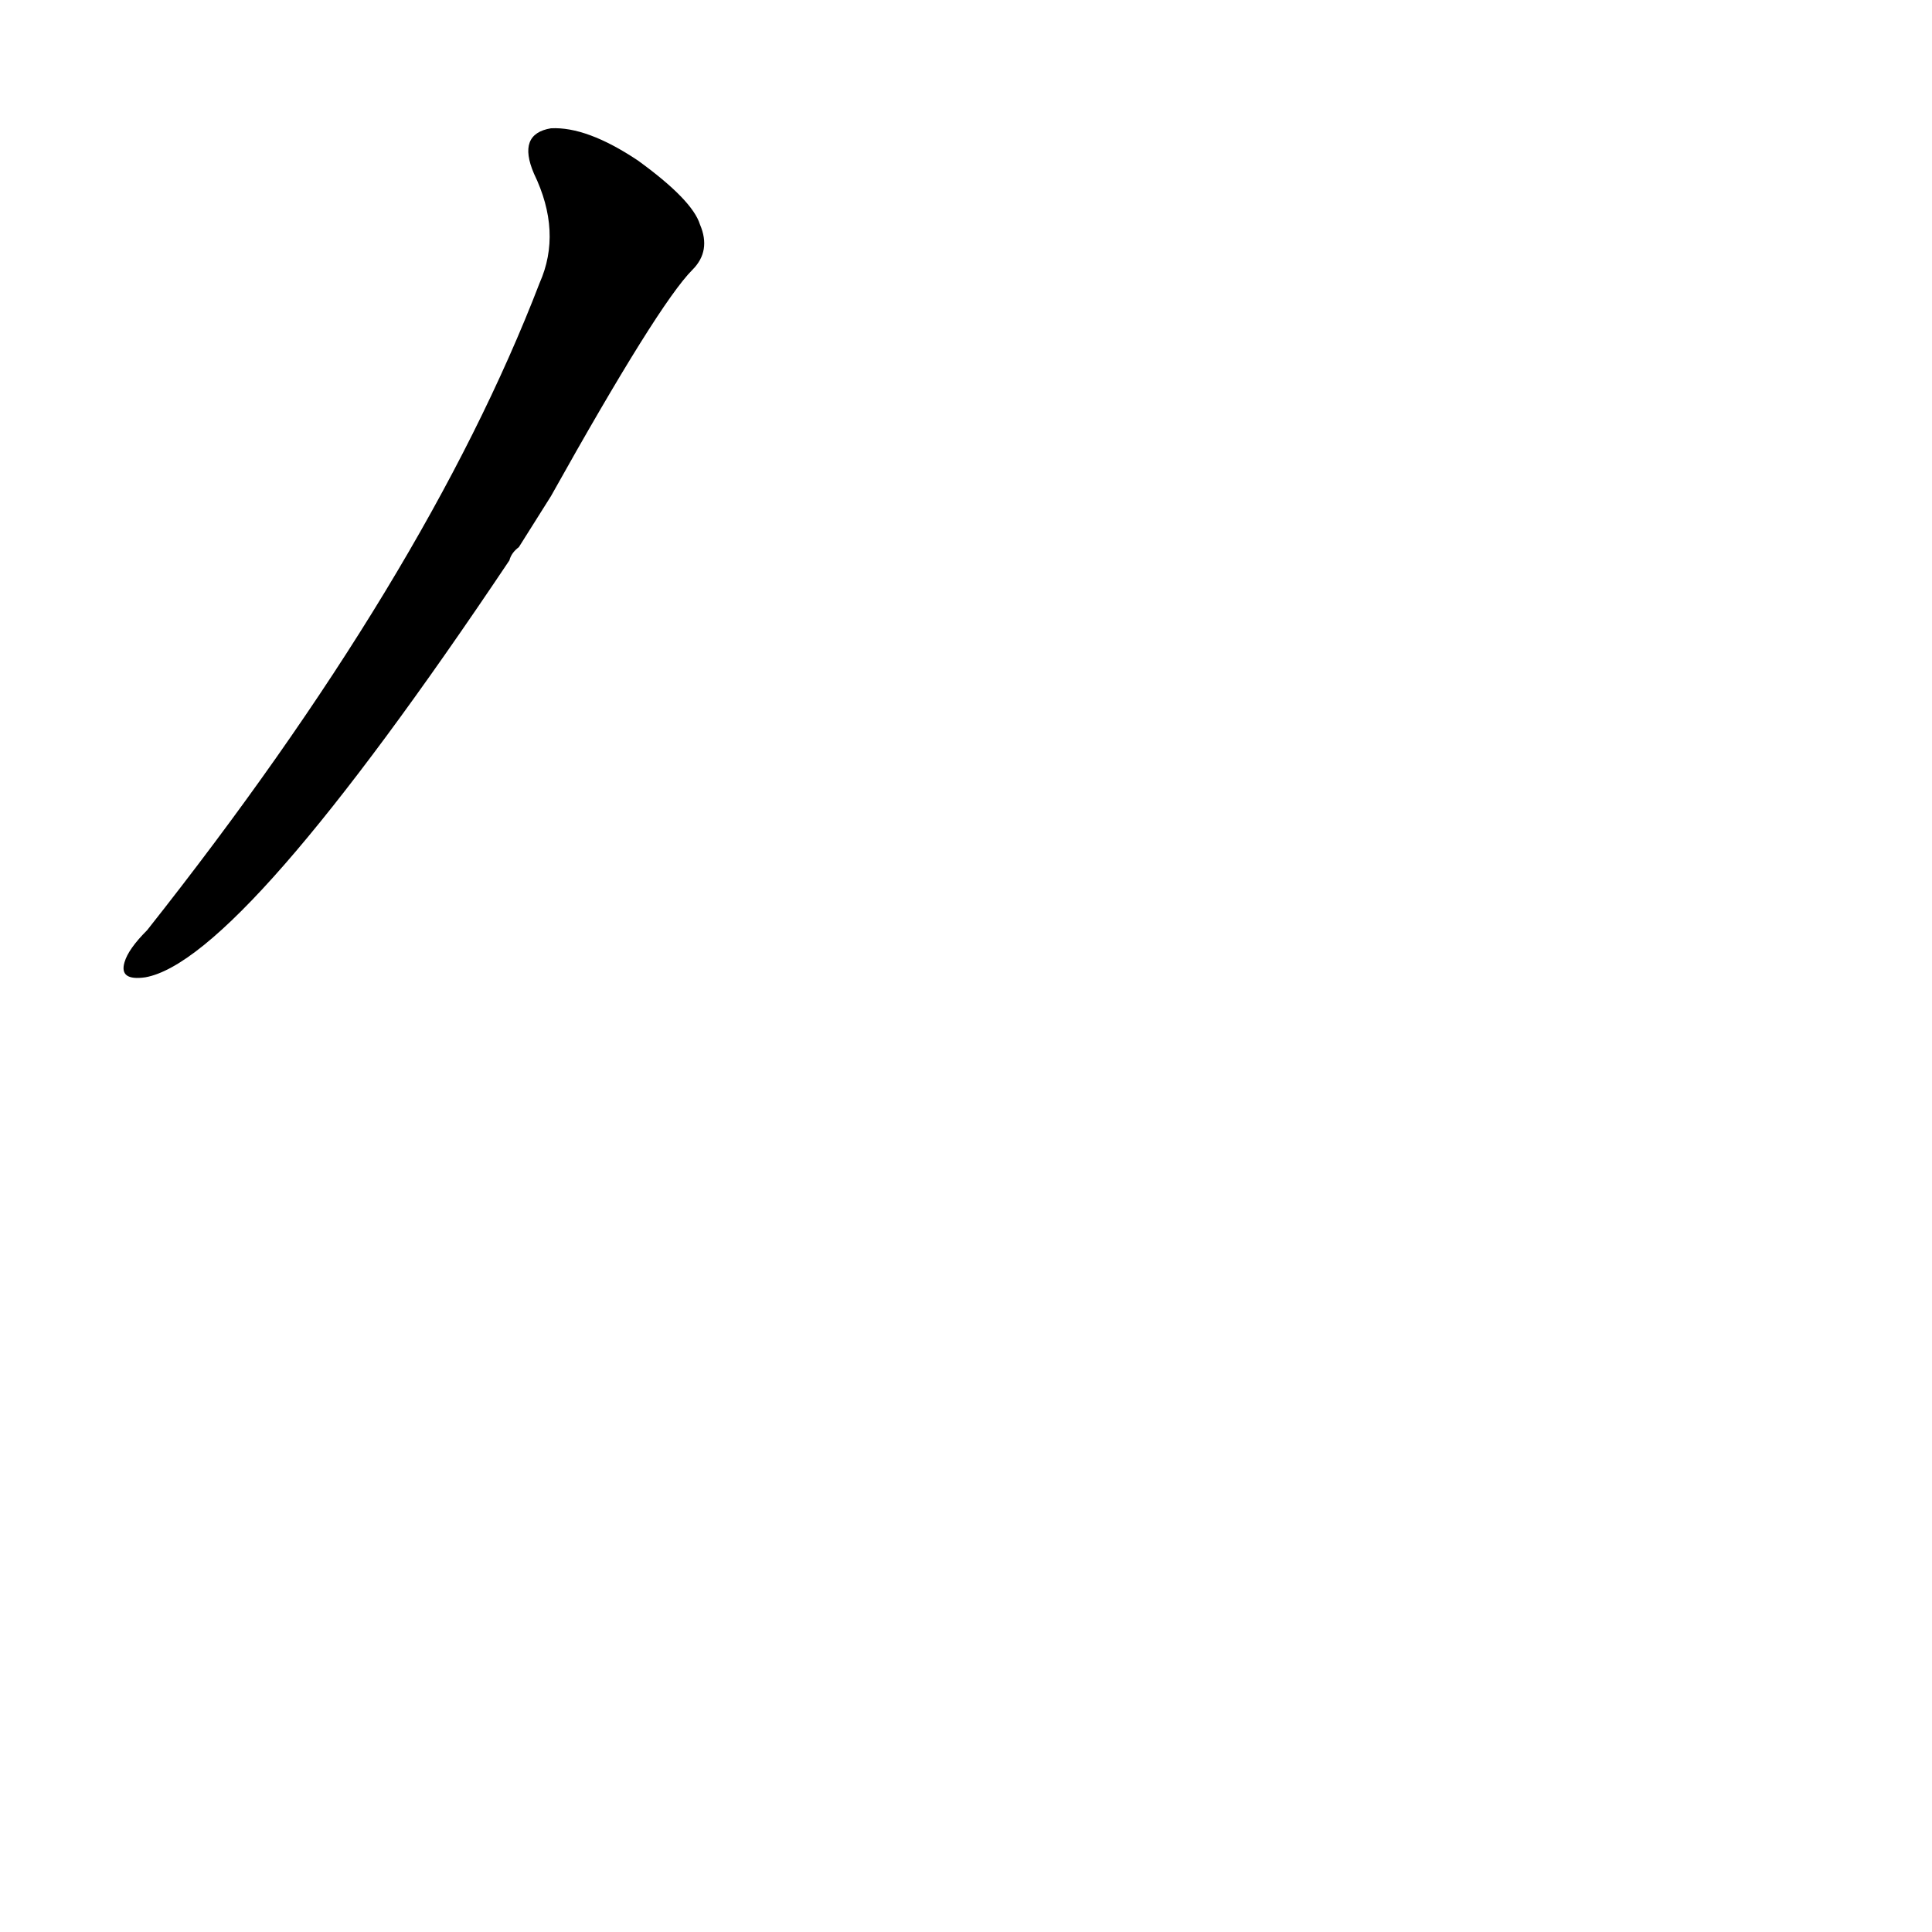 <?xml version='1.0' encoding='utf-8'?>
<svg xmlns="http://www.w3.org/2000/svg" version="1.1" viewBox="0 0 1024 1024"><g transform="scale(1, -1) translate(0, -900)"><path d="M 292 637 Q 349 739 367 757 Q 377 767 371 781 Q 367 794 338 815 Q 311 833 292 832 Q 274 829 283 808 Q 298 777 286 750 Q 226 594 78 407 Q 68 397 66 390 Q 63 380 77 382 Q 128 391 270 603 Q 271 607 275 610 L 292 637 Z" fill="black" /></g></svg>